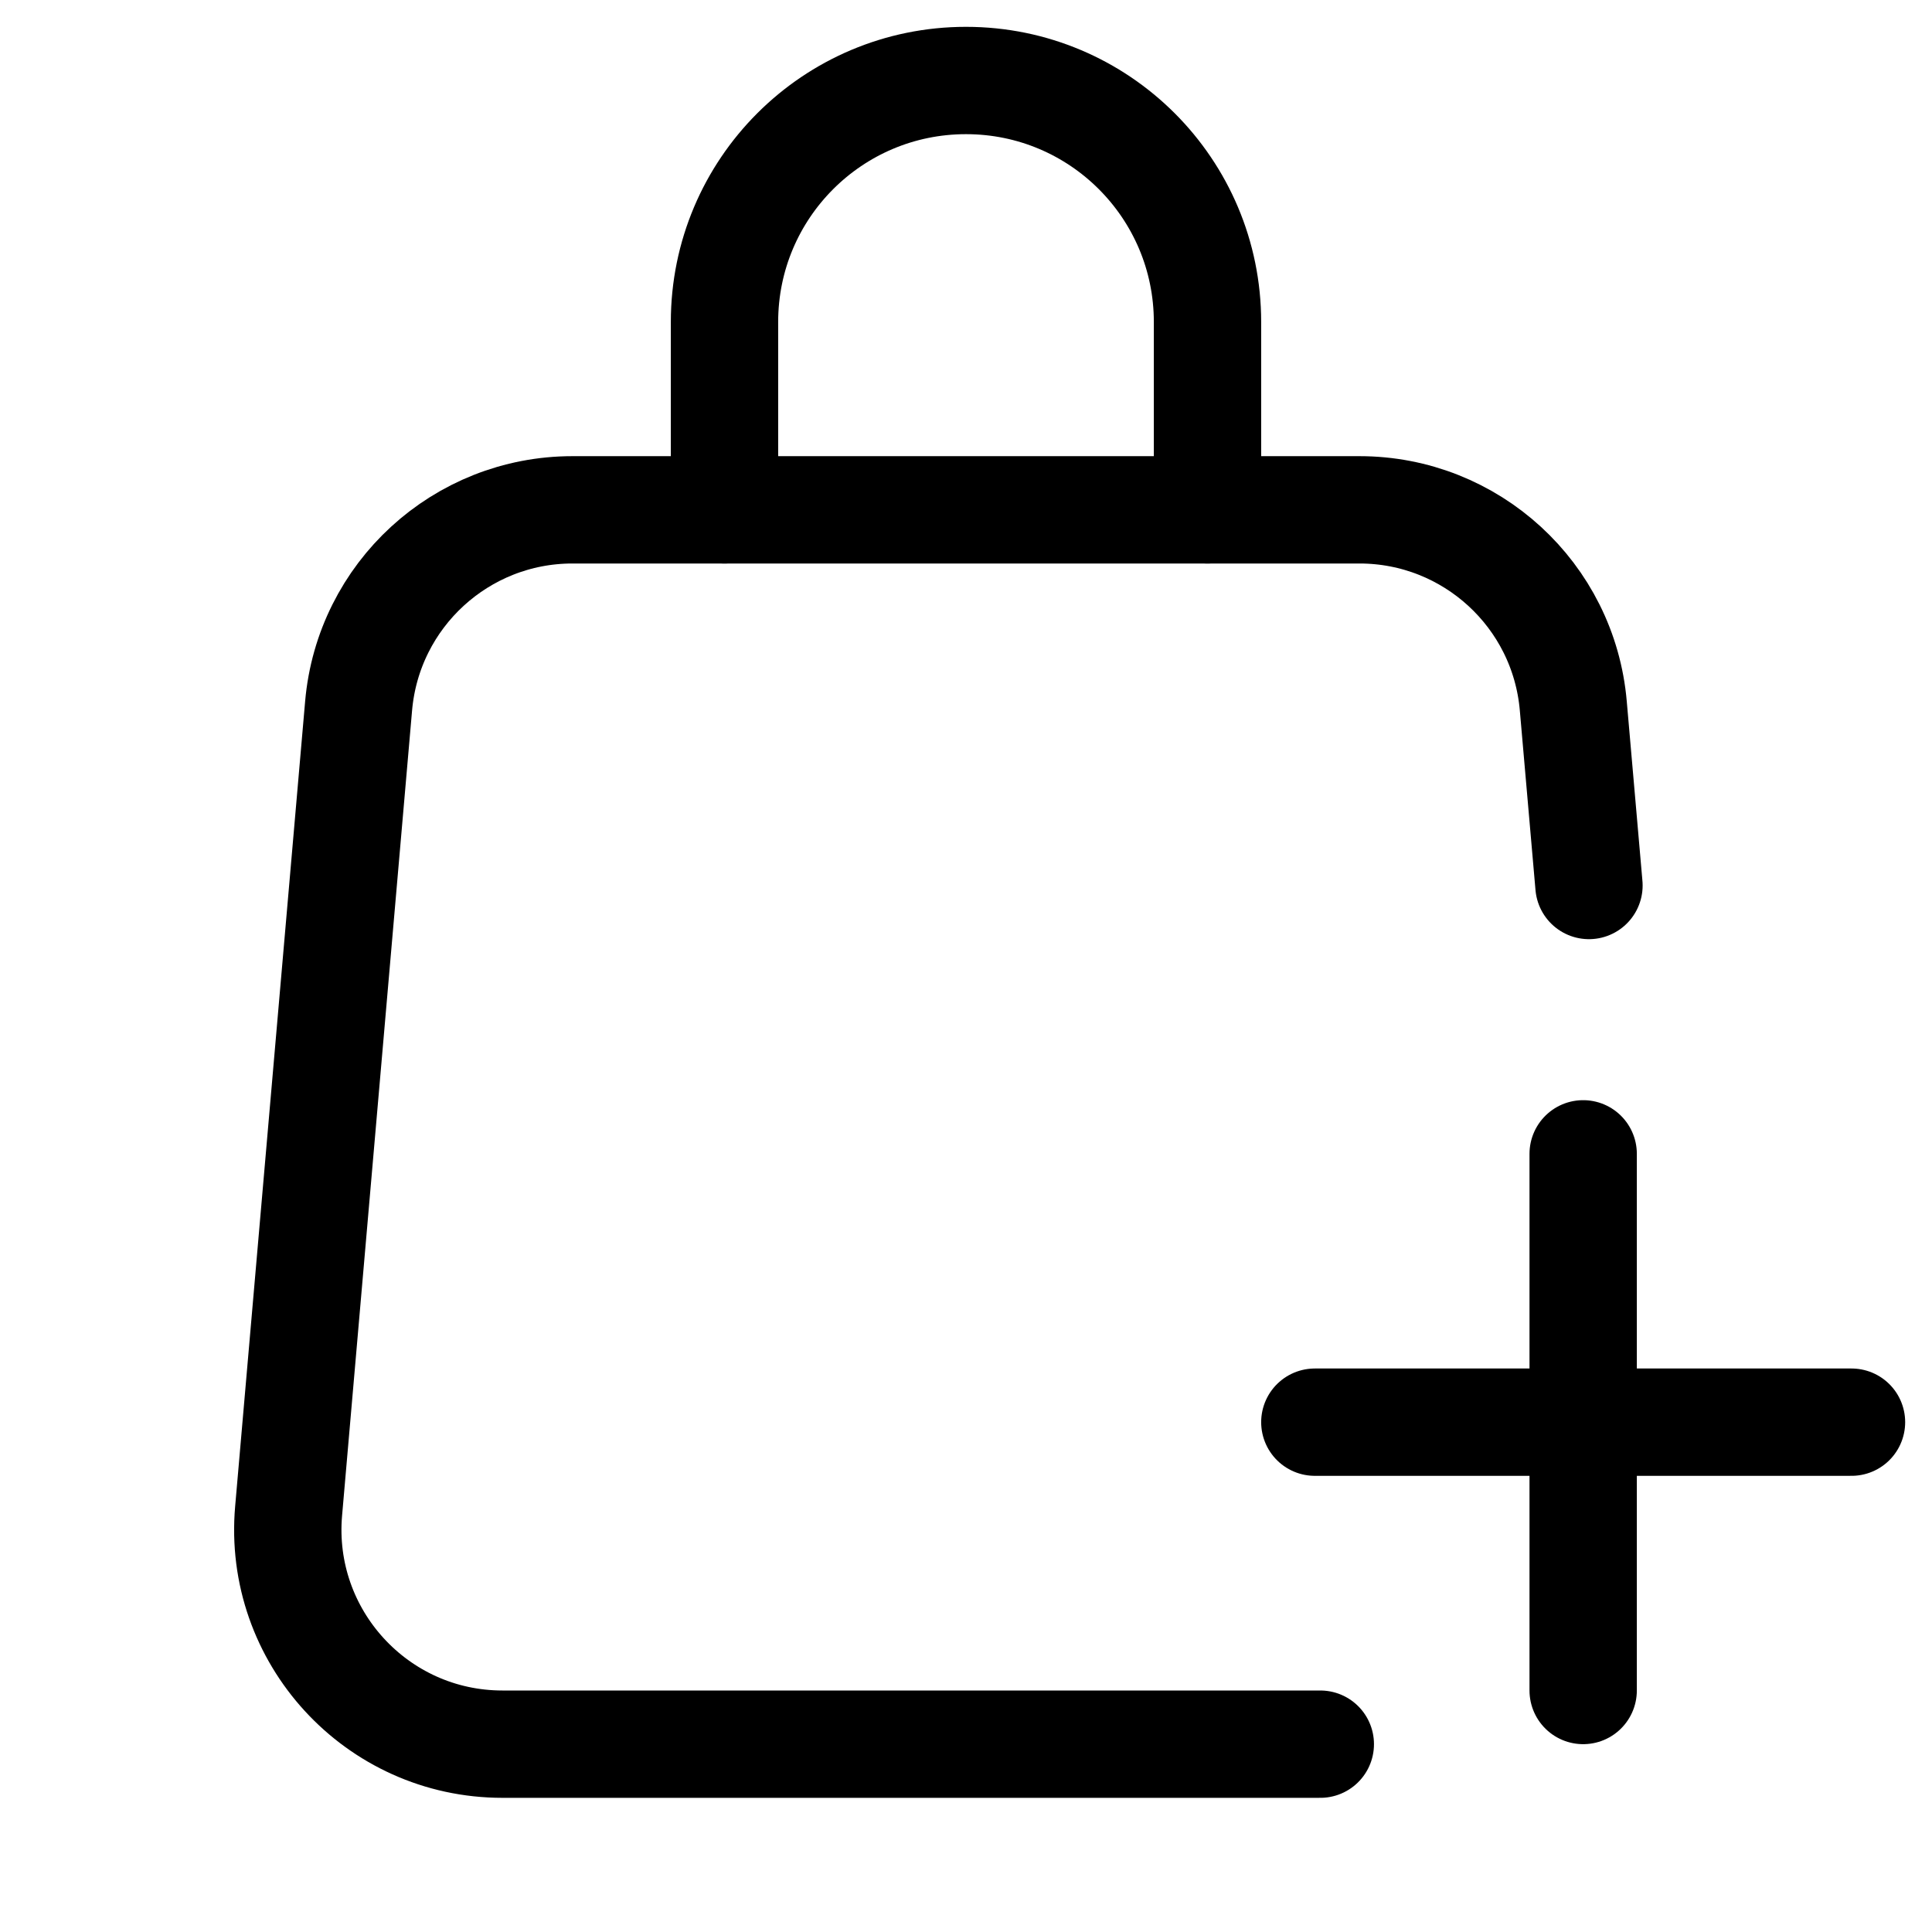 <svg xmlns="http://www.w3.org/2000/svg" height="18" width="18" viewBox="0 0 18 18"><title>bag plus</title><g fill="none" stroke="currentColor" class="nc-icon-wrapper"><path d="M6.75,4.75v-1.75c0-1.243,1.007-2.25,2.25-2.25h0c1.243,0,2.25,1.007,2.25,2.25v1.75" stroke-linecap="round" stroke-linejoin="round"></path><path d="M12.301,16.25H4.681c-1.173,0-2.094-1.005-1.992-2.173l.652-7.5c.09-1.034,.955-1.827,1.992-1.827h7.333c1.037,0,1.903,.793,1.992,1.827l.146,1.673" stroke-linecap="round" stroke-linejoin="round"></path><line x1="14.75" y1="10.75" x2="14.75" y2="15.75" stroke-linecap="round" stroke-linejoin="round" stroke="currentColor"></line><line x1="17.25" y1="13.25" x2="12.25" y2="13.25" stroke-linecap="round" stroke-linejoin="round" stroke="currentColor"></line></g></svg>